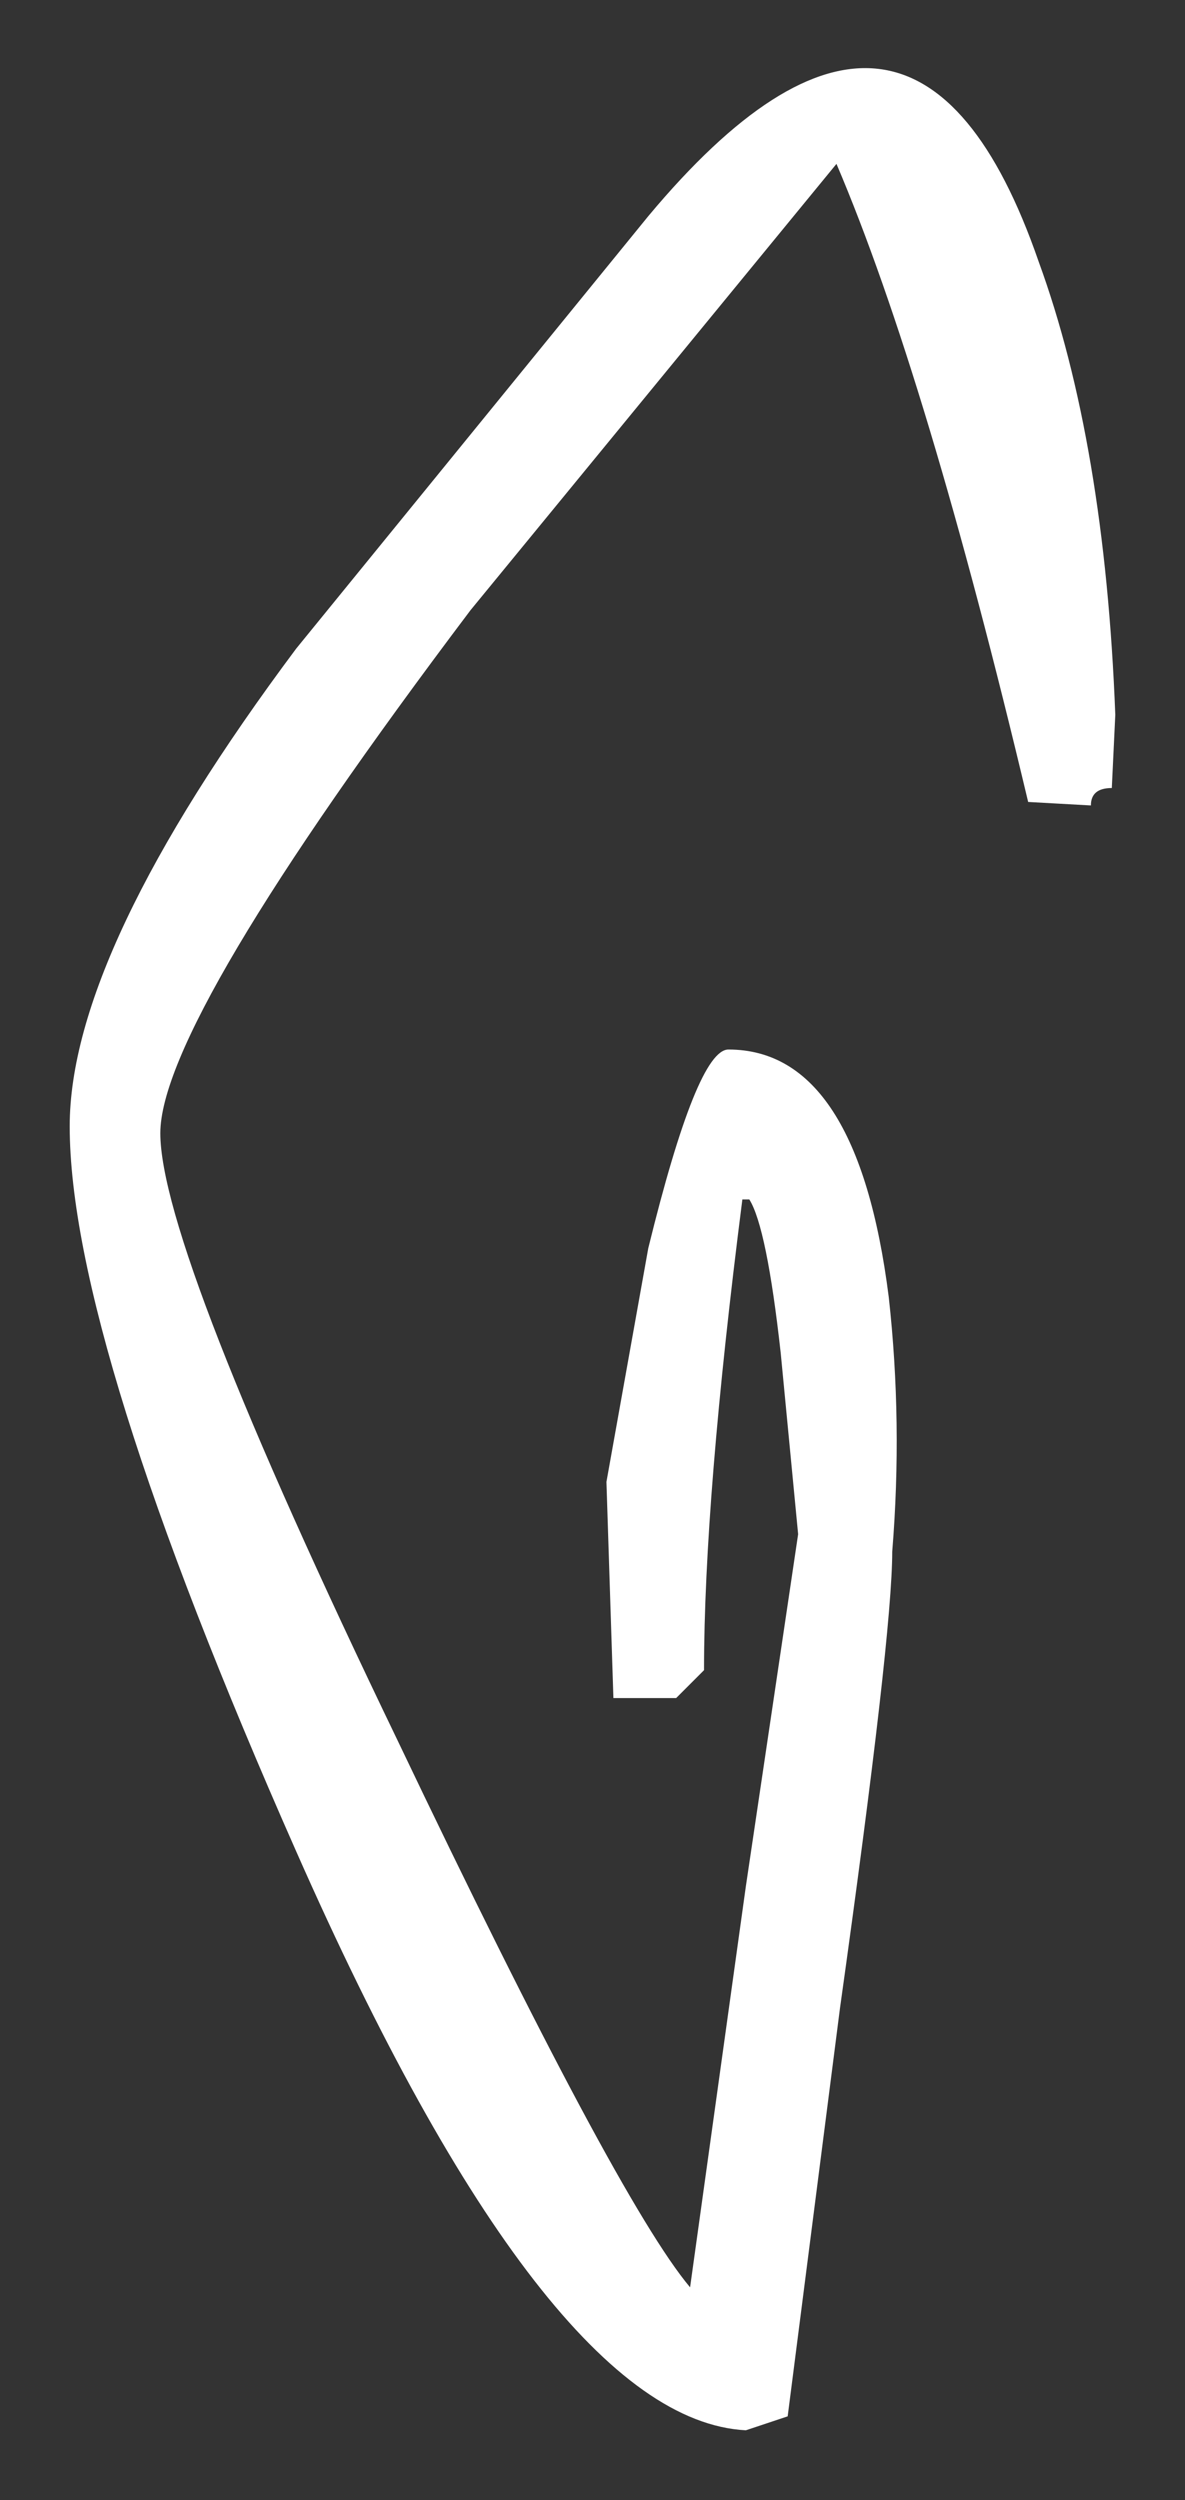 <?xml version="1.0" encoding="UTF-8" standalone="no"?>
<svg xmlns:xlink="http://www.w3.org/1999/xlink" height="35.85px" width="17px" xmlns="http://www.w3.org/2000/svg">
  <rect width="100%" height="100%" fill="#333333" stroke="none"/>
  <g transform="matrix(1.0, 0.0, 0.0, 1.0, 13.75, 7.8)">
    <path d="M1.0 3.7 Q-0.45 -2.4 -1.75 -5.45 L-7.0 0.95 Q-11.45 6.85 -11.45 8.45 -11.45 10.1 -8.05 17.15 -4.9 23.75 -3.85 25.0 L-3.05 19.25 -2.3 14.2 -2.55 11.6 Q-2.75 9.8 -3.0 9.4 L-3.1 9.4 Q-3.65 13.7 -3.65 16.15 L-4.05 16.55 -4.95 16.55 -5.05 13.45 -4.45 10.1 Q-3.75 7.25 -3.3 7.25 -1.45 7.25 -1.0 10.8 -0.8 12.6 -0.95 14.45 -0.95 15.65 -1.7 21.0 L-2.45 26.85 -3.05 27.05 Q-5.9 26.9 -9.5 18.75 -12.75 11.4 -12.75 8.35 -12.75 5.85 -9.5 1.5 L-4.45 -4.7 Q-0.65 -9.25 1.15 -4.05 2.1 -1.45 2.25 2.45 L2.2 3.5 Q1.9 3.5 1.9 3.75 L1.0 3.7" fill="#ffffff" fill-rule="evenodd" stroke="none"/>
  </g>
</svg>